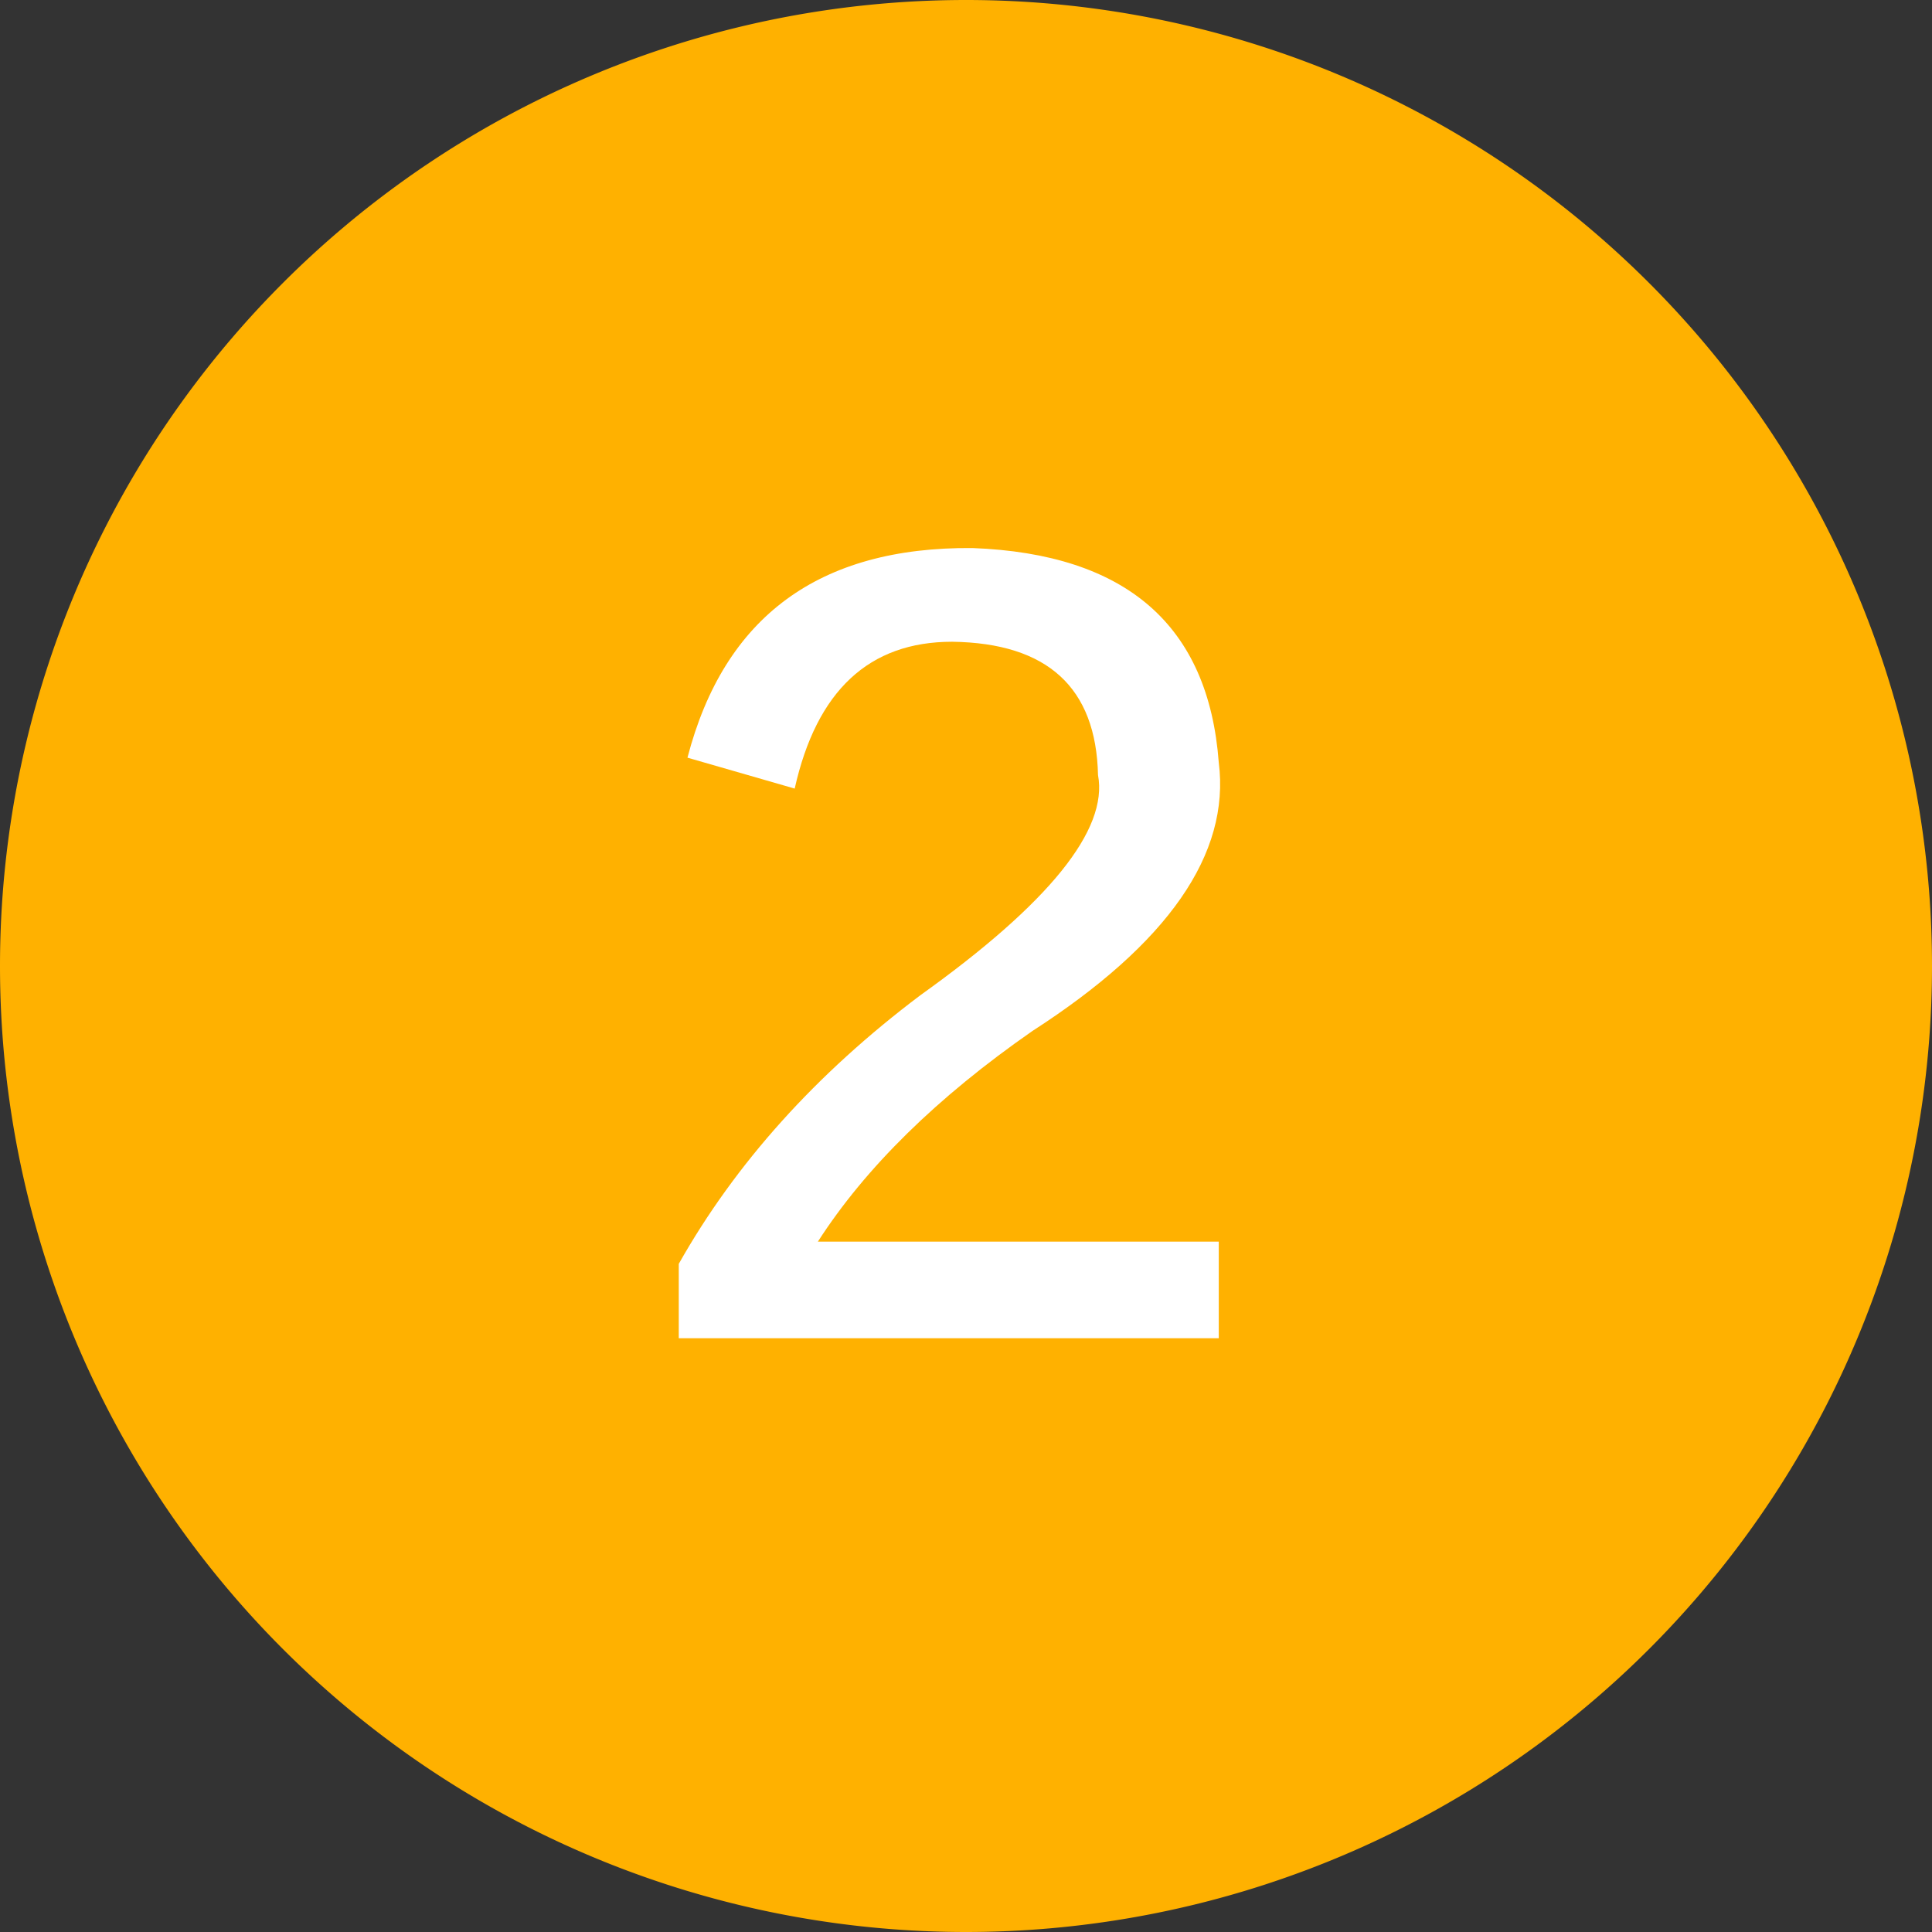 <?xml version="1.0" standalone="no"?><!DOCTYPE svg PUBLIC "-//W3C//DTD SVG 1.1//EN" "http://www.w3.org/Graphics/SVG/1.1/DTD/svg11.dtd"><svg t="1706171999487" class="icon" viewBox="0 0 1024 1024" version="1.1" xmlns="http://www.w3.org/2000/svg" p-id="25340" id="mx_n_1706171999488" xmlns:xlink="http://www.w3.org/1999/xlink" width="200" height="200"><rect x="0" y="0" width="1024" height="1024" fill="#333333" stroke="none"/><path d="M512 512m-512 0a512 512 0 1 0 1024 0 512 512 0 1 0-1024 0Z" fill="#FFB100" p-id="25341"></path><path d="M645.973 709.291v-51.2h-212.48c25.259-39.253 63.147-76.459 113.664-111.616 72.021-46.421 104.96-93.867 98.816-142.336-5.461-72.704-48.981-110.592-130.56-113.664-81.237-0.683-131.584 36.352-151.04 111.104l56.832 16.384c11.605-51.883 39.424-77.824 83.456-77.824 50.517 0.683 76.288 24.235 77.312 70.656 5.461 29.013-25.941 67.925-94.208 116.736-55.296 41.643-97.963 89.088-128 142.336v39.424h286.208z" fill="#FFFFFF" p-id="25342"></path></svg>